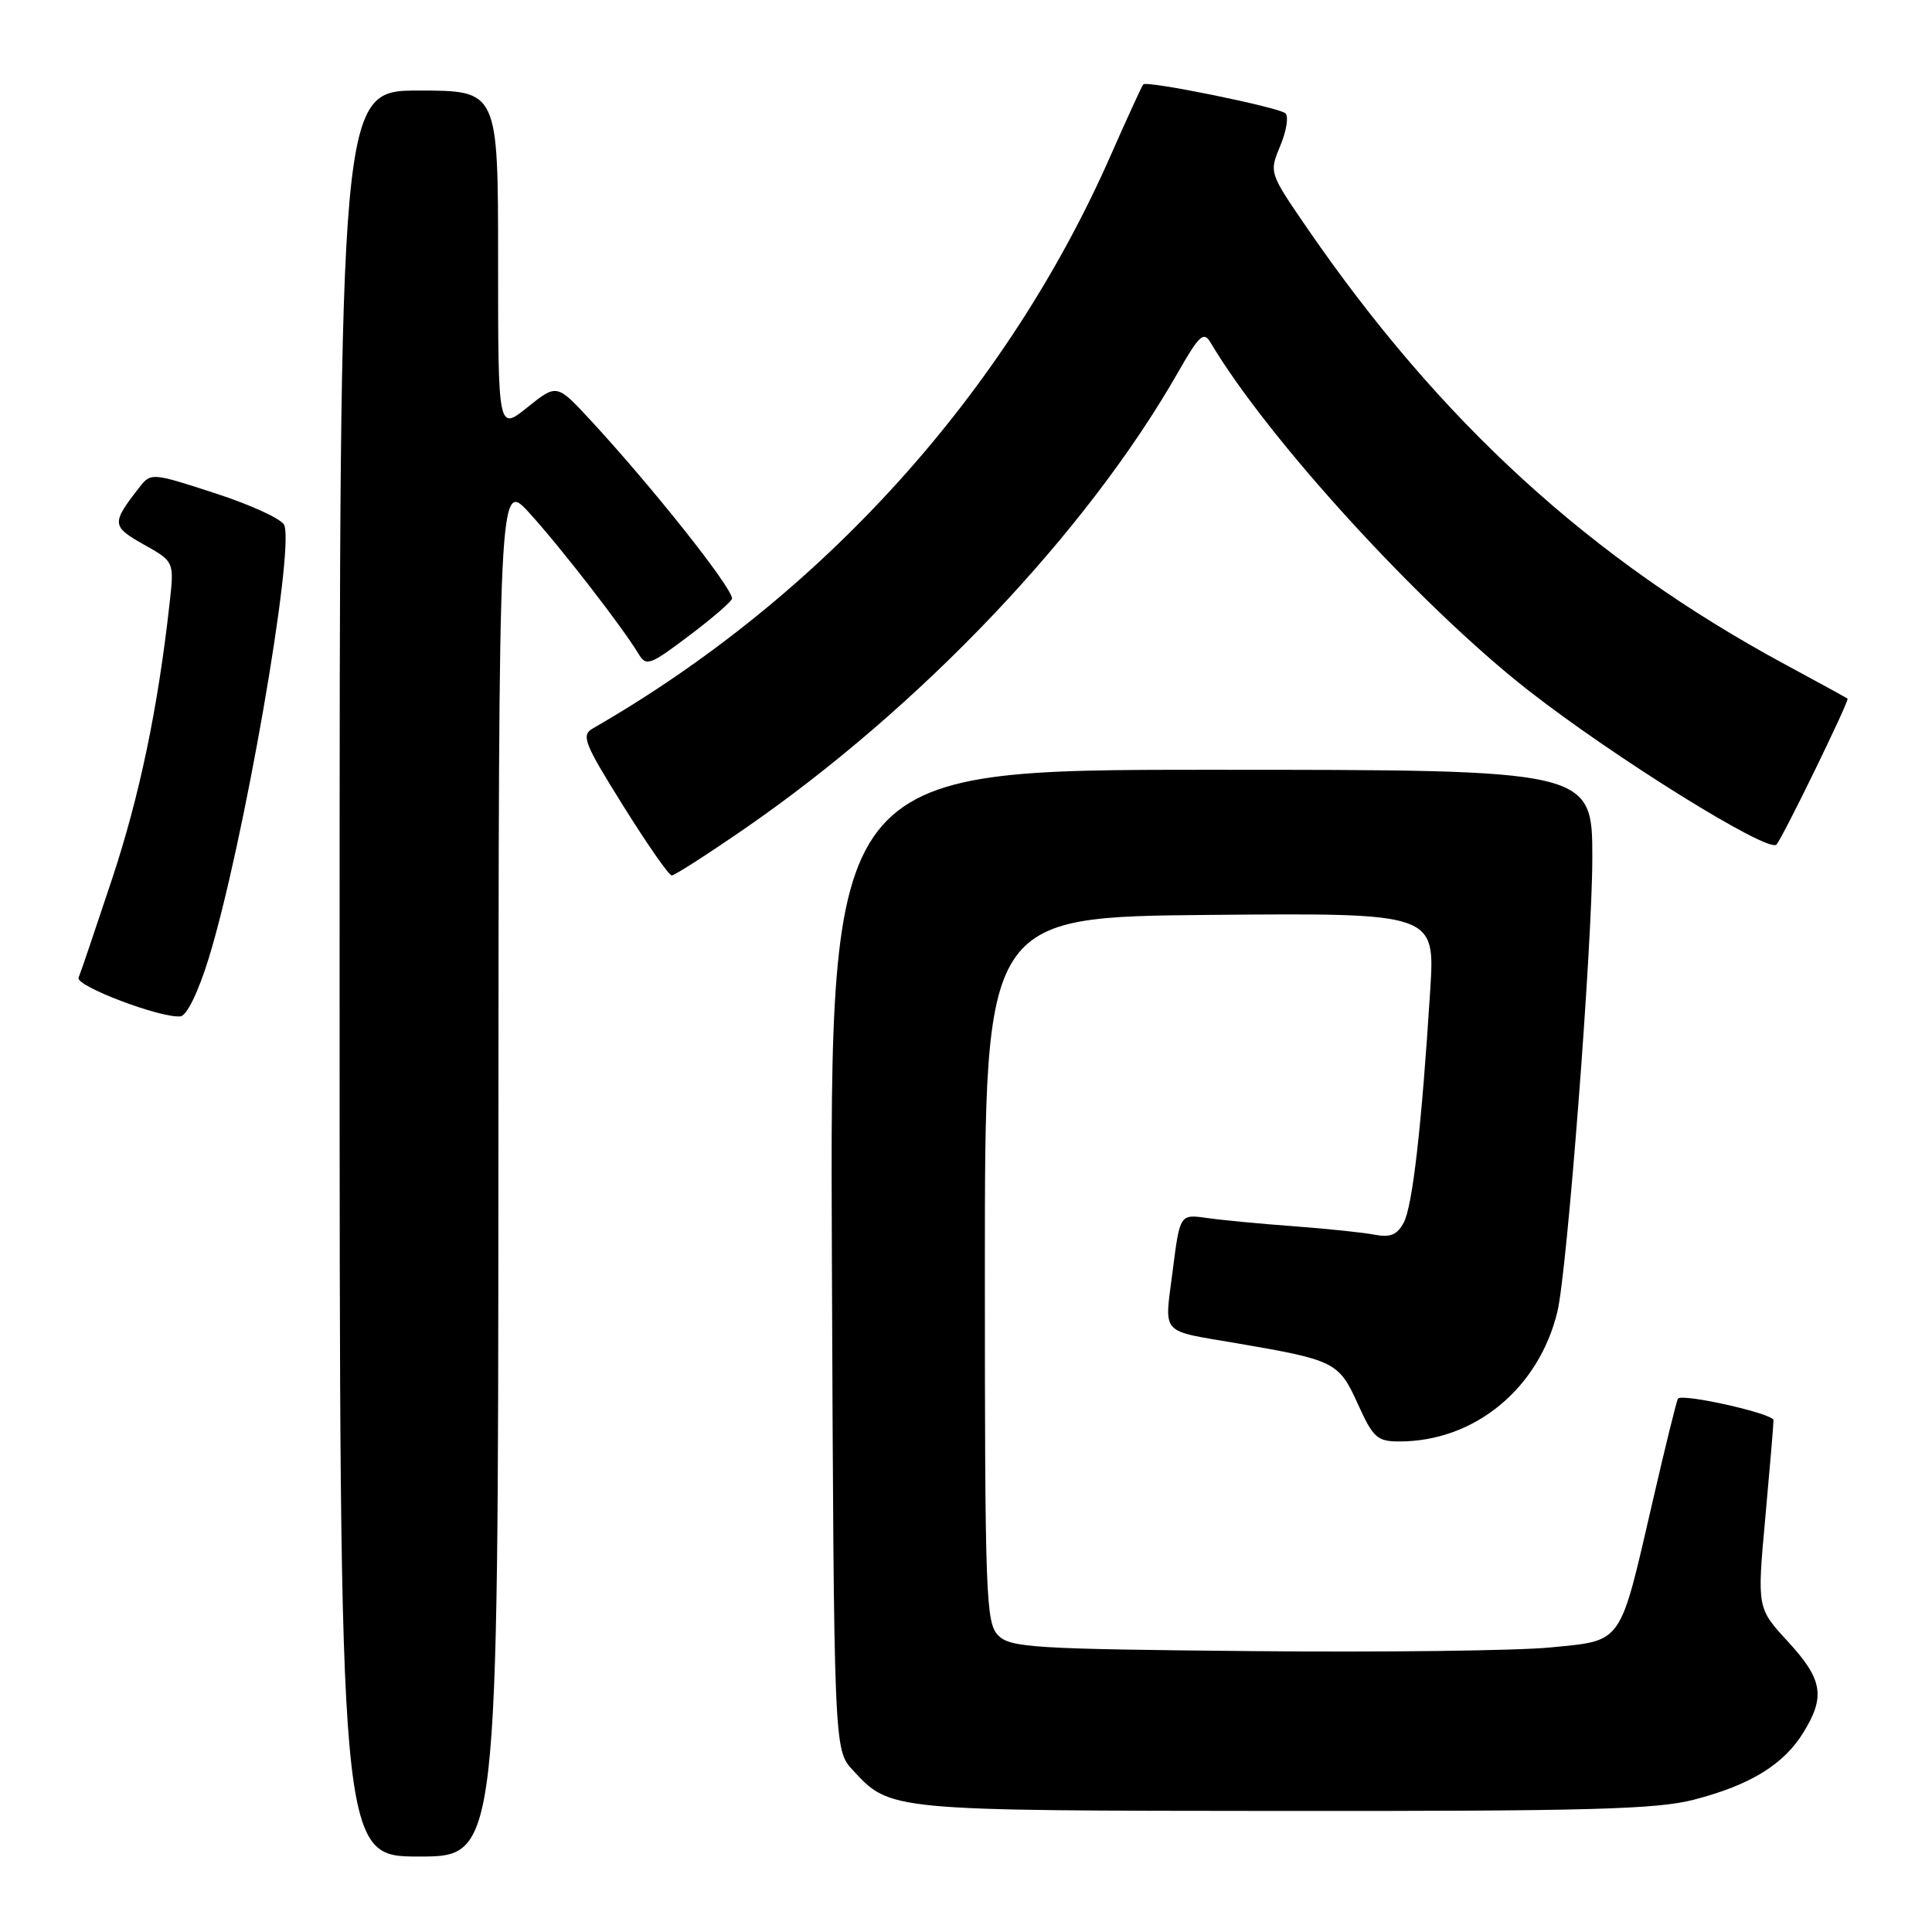 <?xml version="1.0" encoding="UTF-8" standalone="no"?>
<!DOCTYPE svg PUBLIC "-//W3C//DTD SVG 1.1//EN" "http://www.w3.org/Graphics/SVG/1.1/DTD/svg11.dtd" >
<svg xmlns="http://www.w3.org/2000/svg" xmlns:xlink="http://www.w3.org/1999/xlink" version="1.1" viewBox="0 0 256 256">
 <g >
 <path fill="currentColor"
d=" M 66.04 154.75 C 66.08 63.50 66.08 63.50 70.17 68.00 C 74.28 72.51 82.54 83.18 84.60 86.63 C 85.62 88.34 86.11 88.16 91.35 84.20 C 94.46 81.86 97.00 79.65 97.00 79.31 C 97.00 77.84 86.44 64.53 78.24 55.67 C 73.78 50.85 73.78 50.85 69.89 53.97 C 66.00 57.09 66.00 57.09 66.00 34.55 C 66.00 12.00 66.00 12.00 55.50 12.00 C 45.00 12.00 45.00 12.00 45.00 129.00 C 45.00 246.00 45.00 246.00 55.50 246.00 C 66.00 246.00 66.00 246.00 66.04 154.75 Z  M 224.48 238.46 C 231.92 236.53 236.33 233.82 238.95 229.58 C 241.90 224.80 241.52 222.52 236.91 217.52 C 232.82 213.08 232.82 213.08 233.91 201.12 C 234.51 194.54 235.00 188.72 235.00 188.18 C 235.00 187.32 223.05 184.62 222.34 185.32 C 222.19 185.48 220.66 191.66 218.96 199.05 C 214.56 218.11 215.10 217.34 205.49 218.29 C 201.09 218.73 183.22 218.95 165.78 218.78 C 136.96 218.51 133.89 218.32 132.28 216.71 C 130.63 215.06 130.50 211.64 130.50 168.21 C 130.50 121.50 130.50 121.50 160.33 121.23 C 190.16 120.97 190.16 120.97 189.51 131.23 C 188.37 149.33 187.17 159.81 186.00 162.00 C 185.14 163.62 184.22 164.00 182.18 163.61 C 180.71 163.32 175.90 162.82 171.50 162.49 C 167.10 162.17 161.89 161.67 159.92 161.39 C 156.34 160.88 156.34 160.88 155.38 168.44 C 154.29 177.04 153.56 176.22 164.00 178.01 C 176.85 180.21 177.41 180.49 179.90 185.99 C 181.95 190.52 182.48 191.00 185.43 191.00 C 195.39 191.00 203.92 183.99 206.37 173.77 C 207.66 168.39 210.98 125.27 210.99 113.75 C 211.00 102.00 211.00 102.00 160.48 102.00 C 109.96 102.00 109.96 102.00 110.23 166.92 C 110.50 231.84 110.50 231.84 113.00 234.55 C 117.99 239.95 117.68 239.92 170.04 239.96 C 210.58 239.99 219.55 239.75 224.48 238.46 Z  M 27.65 127.00 C 32.21 112.22 39.03 73.13 37.67 69.58 C 37.37 68.80 33.28 66.91 28.57 65.38 C 20.14 62.63 20.00 62.62 18.49 64.55 C 14.74 69.35 14.77 69.74 19.05 72.15 C 23.09 74.42 23.09 74.42 22.47 79.96 C 20.92 93.87 18.51 105.43 14.84 116.50 C 12.65 123.10 10.66 128.97 10.41 129.55 C 9.95 130.64 21.39 134.97 23.92 134.67 C 24.76 134.57 26.28 131.44 27.65 127.00 Z  M 98.59 109.86 C 121.90 93.79 143.90 70.64 156.04 49.43 C 158.94 44.35 159.50 43.85 160.43 45.43 C 167.97 58.14 188.21 80.29 202.50 91.47 C 213.88 100.37 234.32 113.08 235.39 111.91 C 236.22 111.01 245.10 92.78 244.81 92.57 C 244.64 92.44 240.90 90.40 236.50 88.02 C 210.81 74.14 190.87 55.93 173.18 30.19 C 168.16 22.87 168.16 22.87 169.65 19.30 C 170.47 17.34 170.77 15.41 170.32 15.01 C 169.42 14.21 152.00 10.66 151.49 11.18 C 151.32 11.36 149.39 15.55 147.21 20.51 C 133.36 52.02 108.94 79.05 78.57 96.51 C 76.98 97.43 77.36 98.42 82.57 106.76 C 85.74 111.84 88.63 116.00 89.01 116.00 C 89.38 116.00 93.69 113.24 98.59 109.86 Z "/>
</g>
</svg>